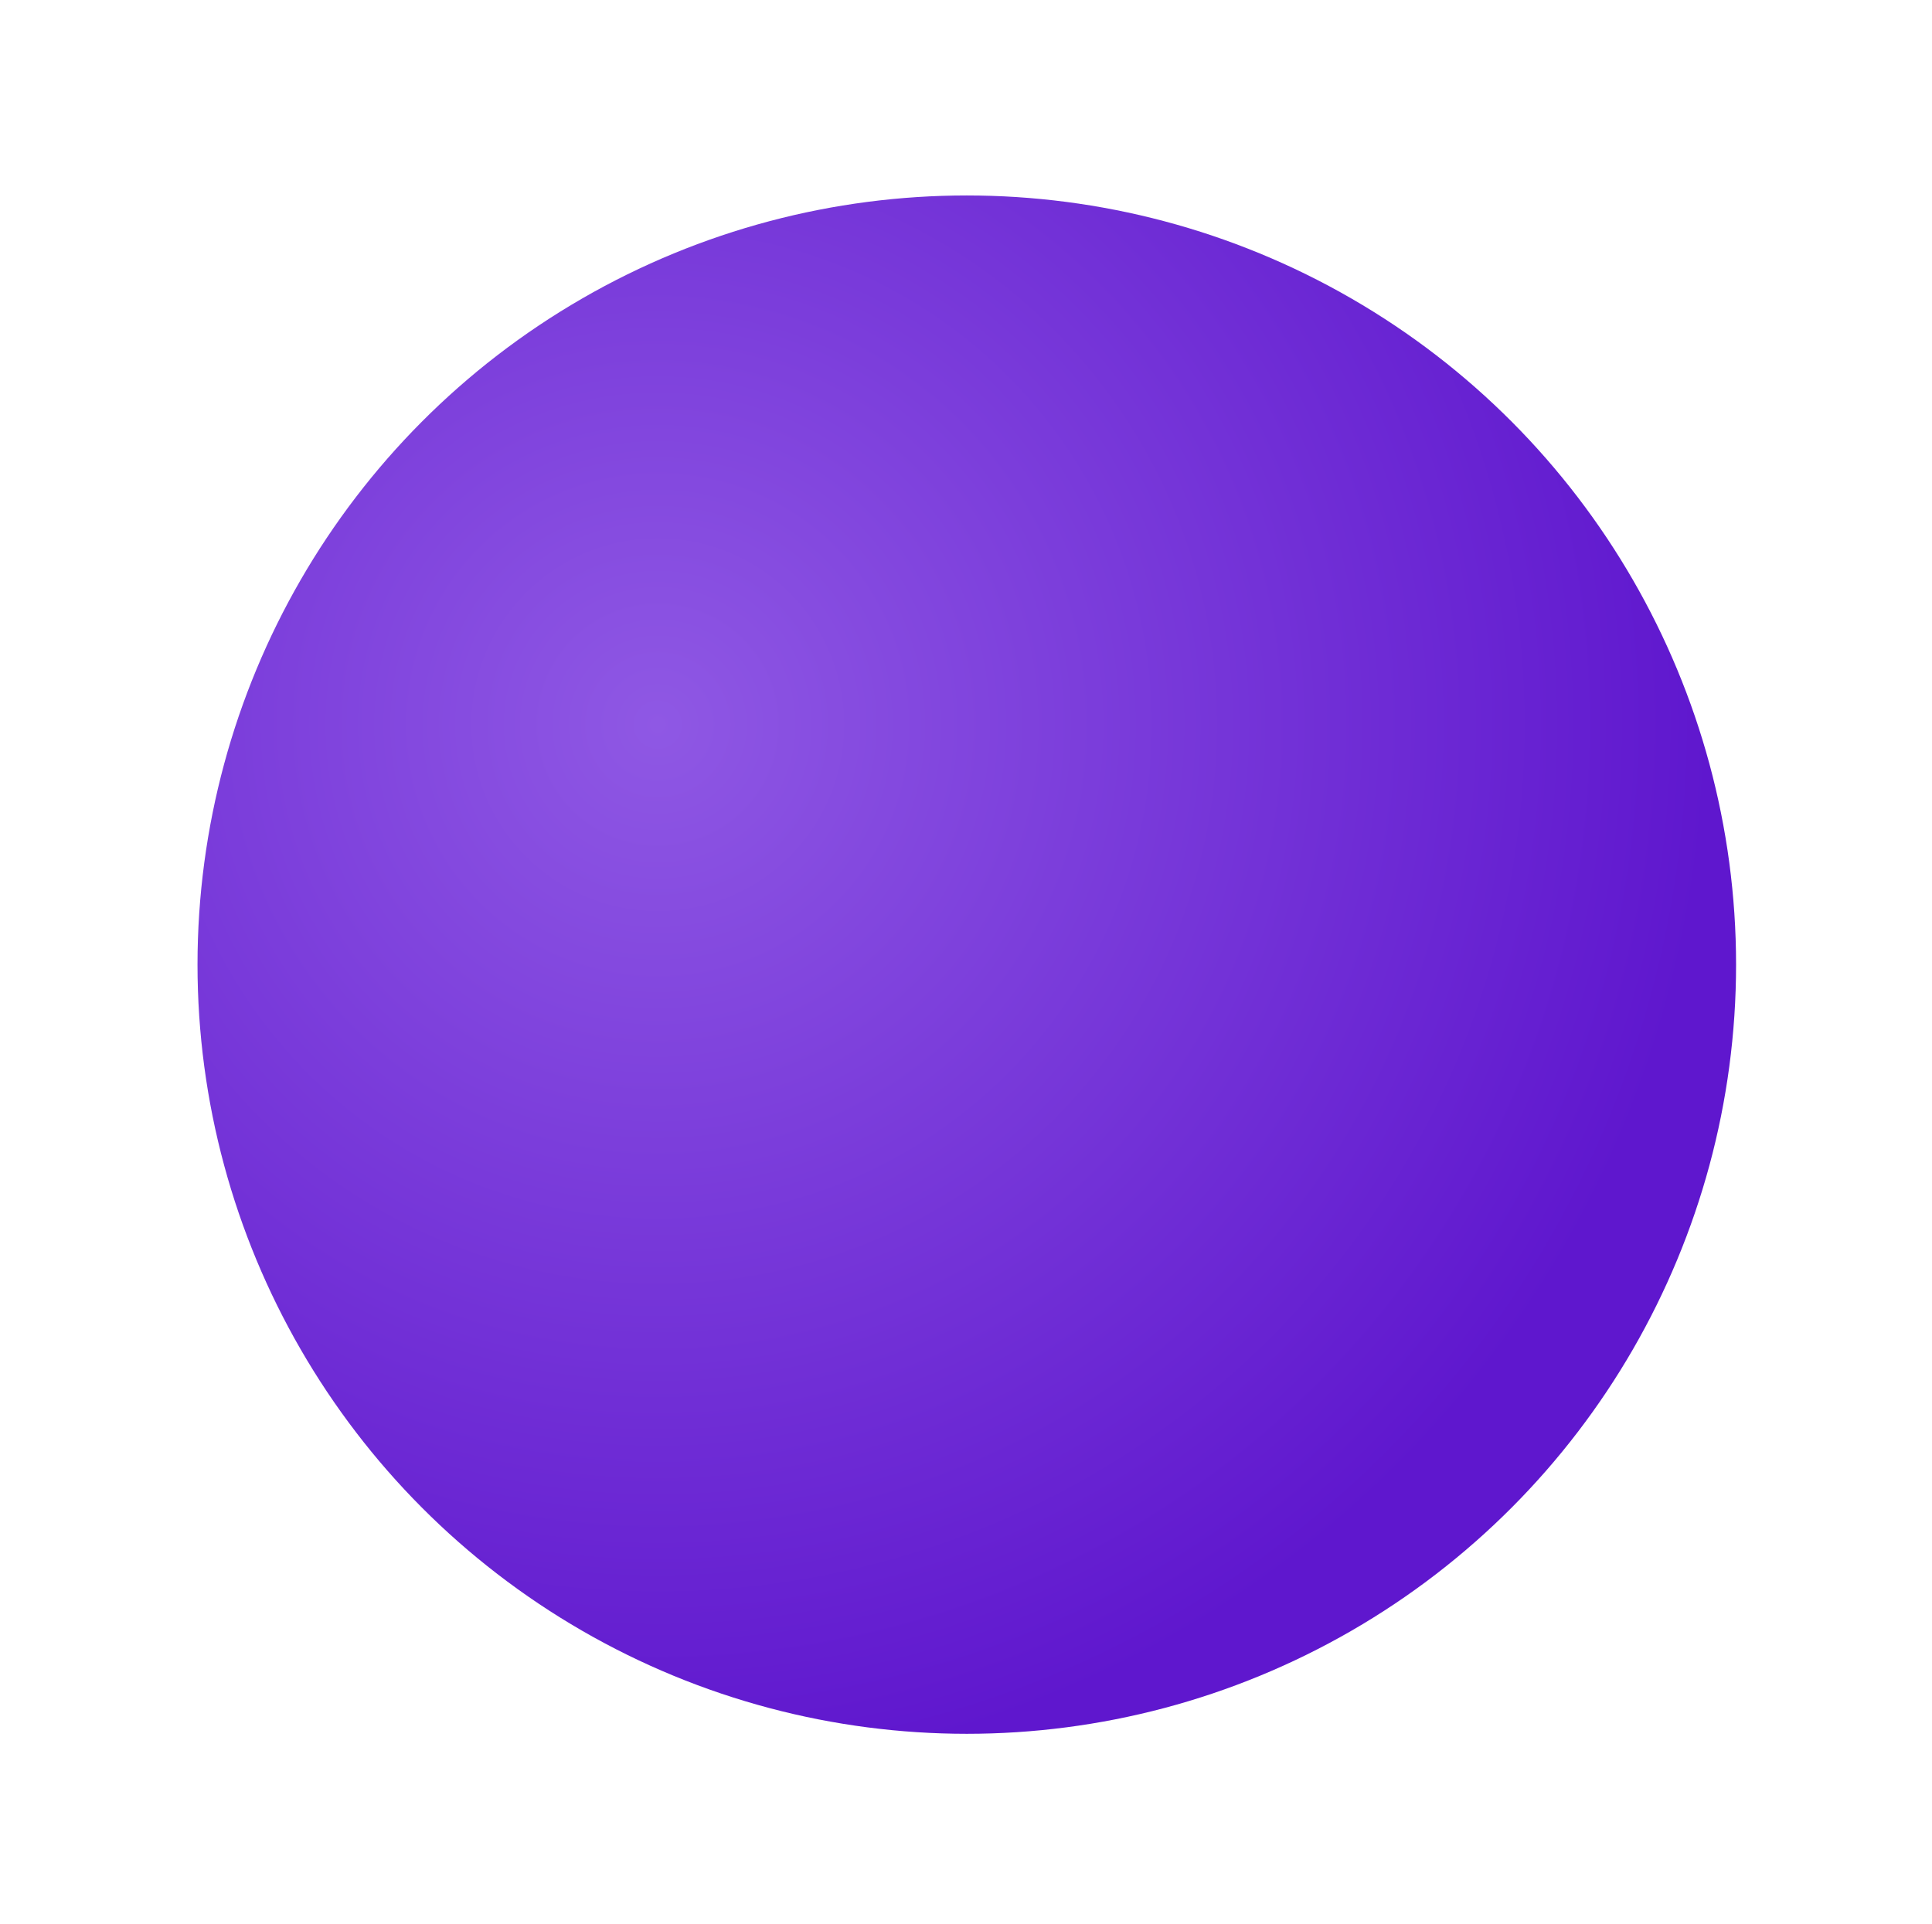 <svg width="254" height="253" viewBox="0 0 254 253" fill="none" xmlns="http://www.w3.org/2000/svg">
<g filter="url(#filter0_d_19_137)">
<circle cx="117.104" cy="116.838" r="101.137" fill="url(#paint0_radial_19_137)"/>
</g>
<defs>
<filter id="filter0_d_19_137" x="0.967" y="0.7" width="252.275" height="252.275" filterUnits="userSpaceOnUse" color-interpolation-filters="sRGB">
<feFlood flood-opacity="0" result="BackgroundImageFix"/>
<feColorMatrix in="SourceAlpha" type="matrix" values="0 0 0 0 0 0 0 0 0 0 0 0 0 0 0 0 0 0 127 0" result="hardAlpha"/>
<feOffset dx="10" dy="10"/>
<feGaussianBlur stdDeviation="12.5"/>
<feComposite in2="hardAlpha" operator="out"/>
<feColorMatrix type="matrix" values="0 0 0 0 0 0 0 0 0 0 0 0 0 0 0 0 0 0 0.25 0"/>
<feBlend mode="normal" in2="BackgroundImageFix" result="effect1_dropShadow_19_137"/>
<feBlend mode="normal" in="SourceGraphic" in2="effect1_dropShadow_19_137" result="shape"/>
</filter>
<radialGradient id="paint0_radial_19_137" cx="0" cy="0" r="1" gradientUnits="userSpaceOnUse" gradientTransform="translate(76.295 85.343) rotate(72.897) scale(138.768)">
<stop stop-color="#8F58E4"/>
<stop offset="1" stop-color="#5F17CE"/>
</radialGradient>
</defs>
</svg>
